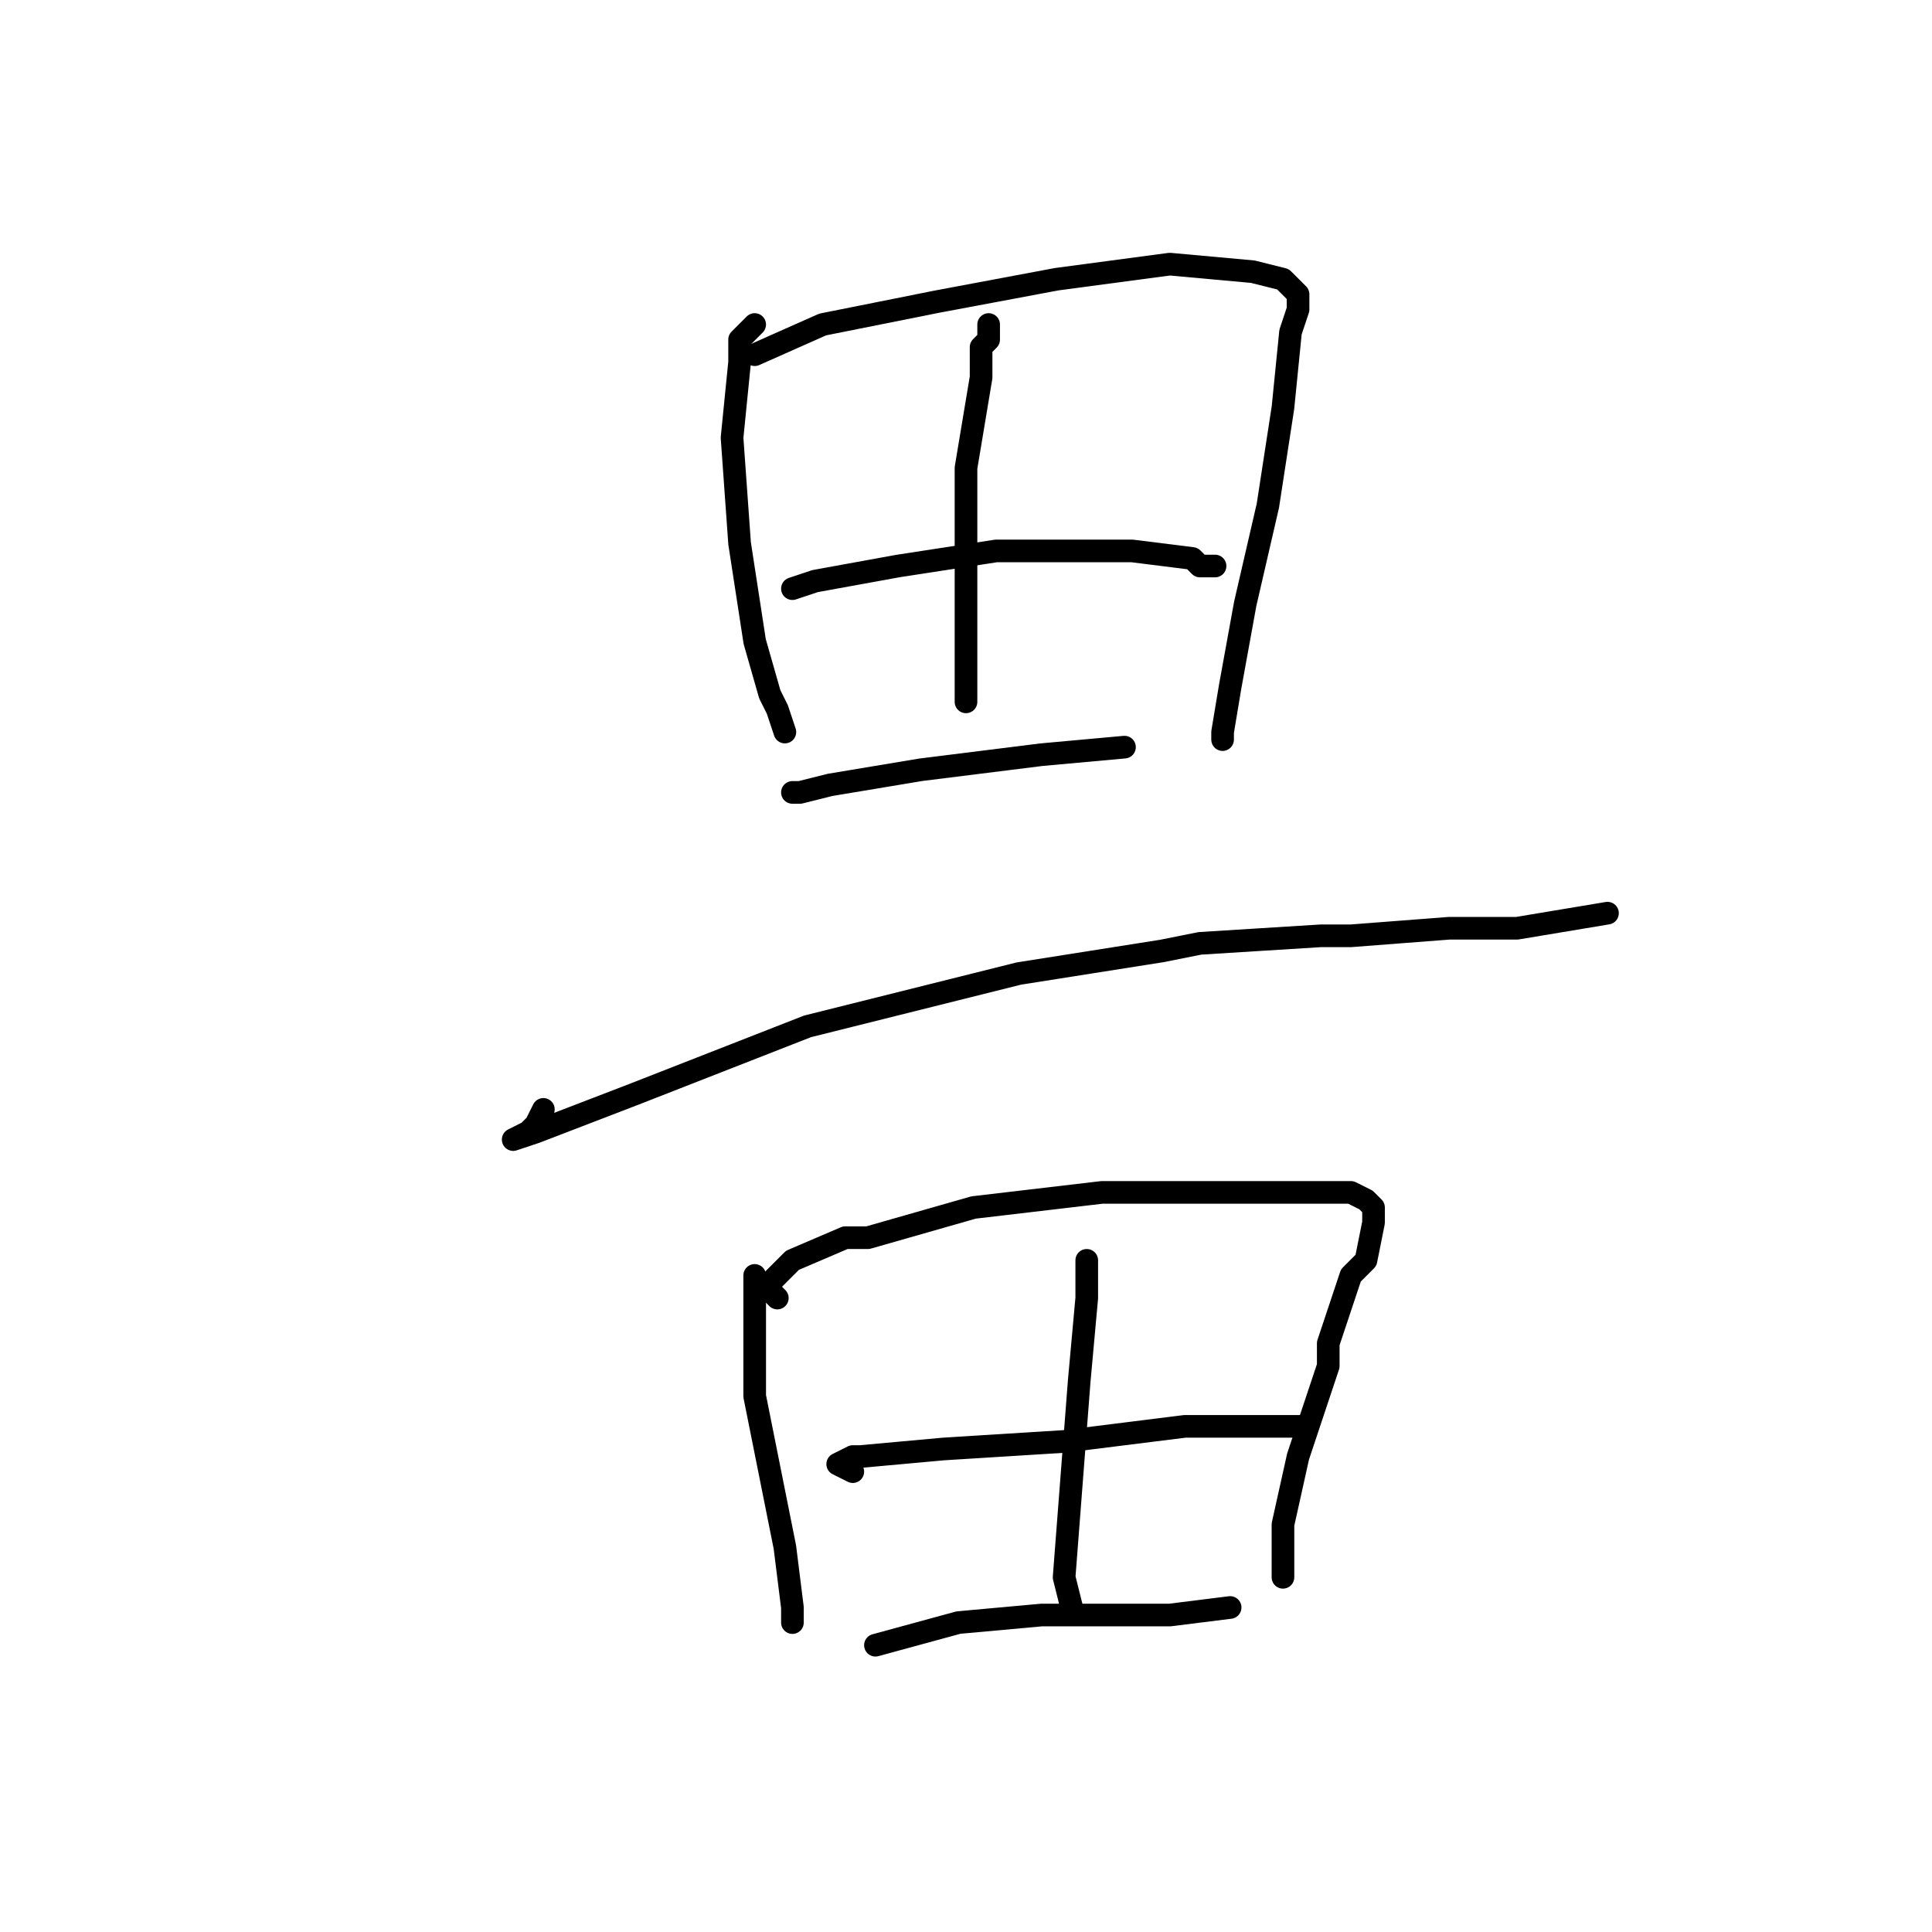 <?xml version="1.0" standalone="no"?>
    <svg width="256" height="256" xmlns="http://www.w3.org/2000/svg" version="1.1">
    <polyline stroke="black" stroke-width="3" stroke-linecap="round" fill="transparent" stroke-linejoin="round" points="100 43 98 45 98 48 97 58 98 72 100 85 102 92 103 94 104 97 104 97 " />
        <polyline stroke="black" stroke-width="3" stroke-linecap="round" fill="transparent" stroke-linejoin="round" points="100 47 109 43 124 40 140 37 155 35 166 36 170 37 171 38 172 39 172 41 171 44 170 54 168 67 165 80 163 91 162 97 162 98 162 98 " />
        <polyline stroke="black" stroke-width="3" stroke-linecap="round" fill="transparent" stroke-linejoin="round" points="105 78 108 77 119 75 132 73 135 73 150 73 158 74 159 75 161 75 161 75 " />
        <polyline stroke="black" stroke-width="3" stroke-linecap="round" fill="transparent" stroke-linejoin="round" points="105 105 106 105 110 104 122 102 138 100 149 99 149 99 " />
        <polyline stroke="black" stroke-width="3" stroke-linecap="round" fill="transparent" stroke-linejoin="round" points="131 43 131 44 131 45 130 46 130 50 128 62 128 78 128 91 128 93 128 93 " />
        <polyline stroke="black" stroke-width="3" stroke-linecap="round" fill="transparent" stroke-linejoin="round" points="72 147 71 149 70 150 68 151 71 150 84 145 107 136 135 129 154 126 159 125 175 124 179 124 192 123 197 123 201 123 207 122 213 121 213 121 " />
        <polyline stroke="black" stroke-width="3" stroke-linecap="round" fill="transparent" stroke-linejoin="round" points="100 174 100 171 100 170 100 169 100 174 100 185 102 195 104 205 105 213 105 215 105 215 " />
        <polyline stroke="black" stroke-width="3" stroke-linecap="round" fill="transparent" stroke-linejoin="round" points="103 172 102 171 102 170 105 167 112 164 115 164 129 160 146 158 160 158 171 158 179 158 181 159 182 160 182 162 181 167 179 169 176 178 176 181 172 193 170 202 170 207 170 209 170 209 " />
        <polyline stroke="black" stroke-width="3" stroke-linecap="round" fill="transparent" stroke-linejoin="round" points="113 195 111 194 113 193 114 193 125 192 141 191 157 189 170 189 173 189 173 189 " />
        <polyline stroke="black" stroke-width="3" stroke-linecap="round" fill="transparent" stroke-linejoin="round" points="116 218 127 215 138 214 141 214 152 214 155 214 163 213 163 213 " />
        <polyline stroke="black" stroke-width="3" stroke-linecap="round" fill="transparent" stroke-linejoin="round" points="144 167 144 172 143 183 142 196 141 209 142 213 142 213 " />
        </svg>